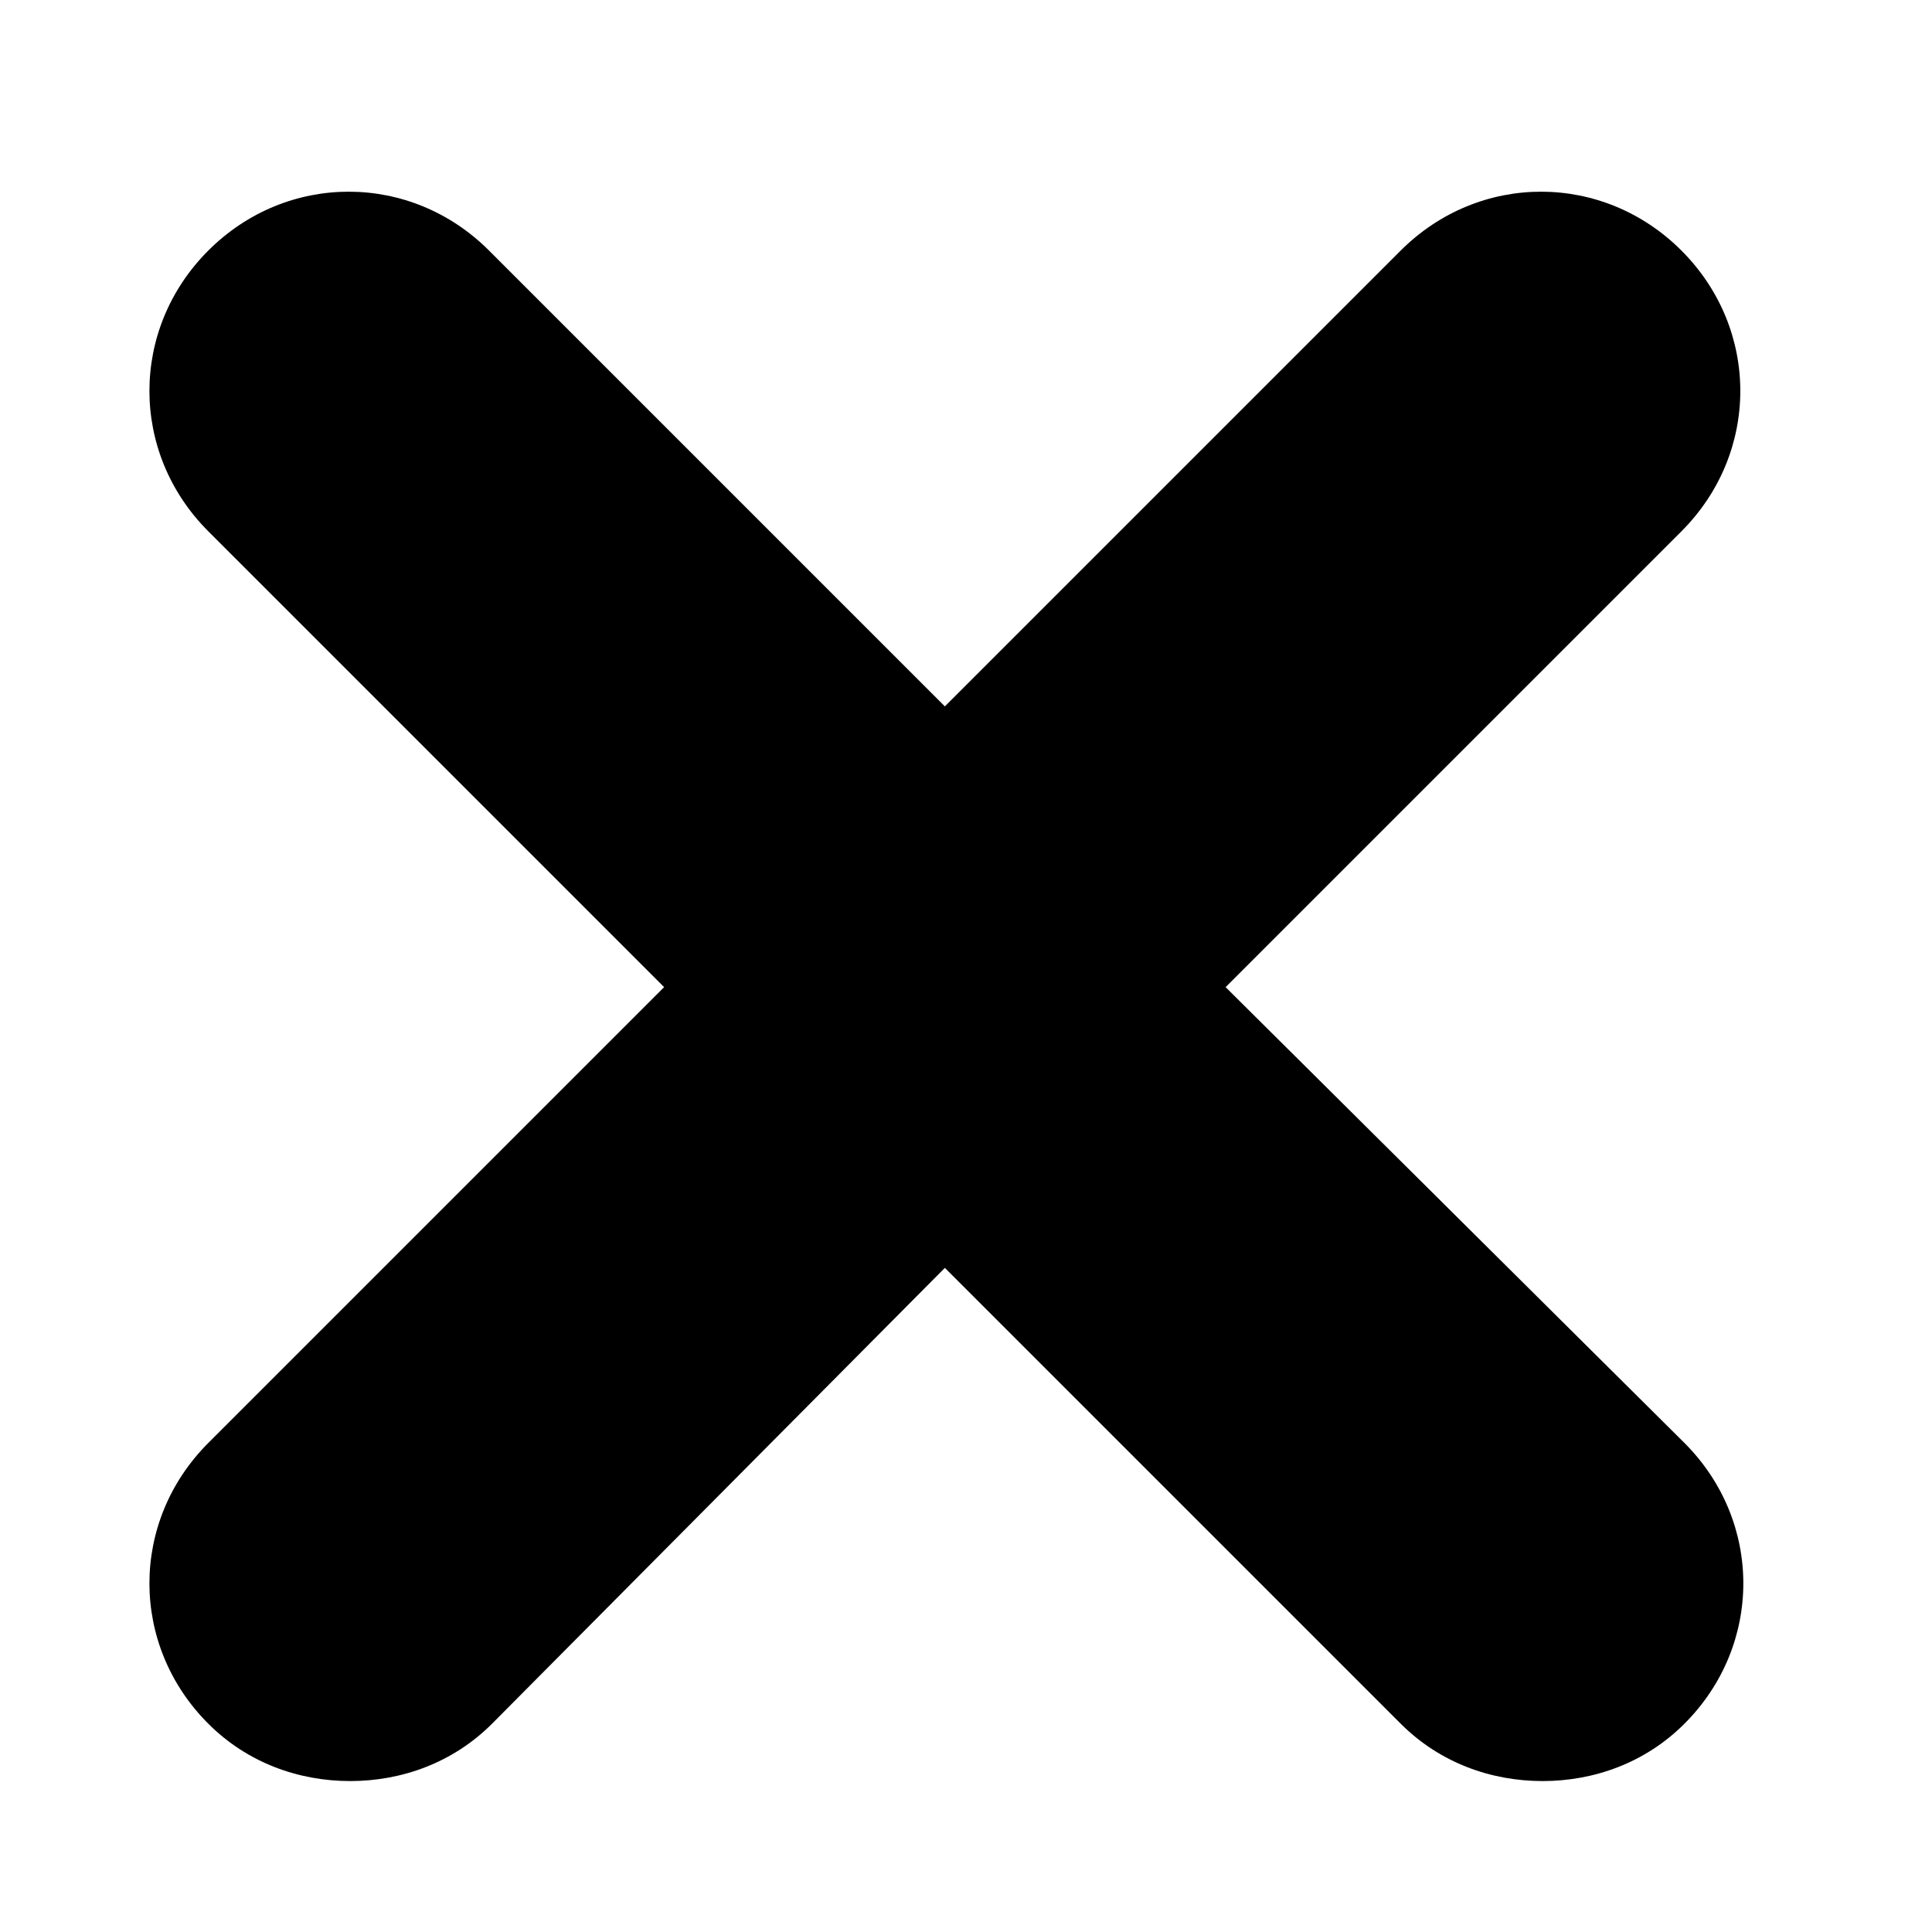 <?xml version="1.0"?>
<svg version="1.1" id="Layer_5" xmlns="http://www.w3.org/2000/svg" x="0px" y="0px" viewBox="0 0 64 64">
  <g>
    <path d="M40.6,32.7l15.1-15.1c2.6-2.6,2.6-6.7,0-9.3c-2.6-2.6-6.7-2.6-9.3,0L31.3,23.4L16.2,8.3c-2.6-2.6-6.7-2.6-9.3,0c-2.6,2.6-2.6,6.7,0,9.3L22,32.7L6.9,47.8c-2.6,2.6-2.6,6.7,0,9.3c1.3,1.3,3,1.9,4.7,1.9s3.4-0.6,4.7-1.9L31.3,42l15.1,15.1c1.3,1.3,3,1.9,4.7,1.9s3.4-0.6,4.7-1.9c2.6-2.6,2.6-6.7,0-9.3L40.6,32.7z"/>
  </g>
</svg>
